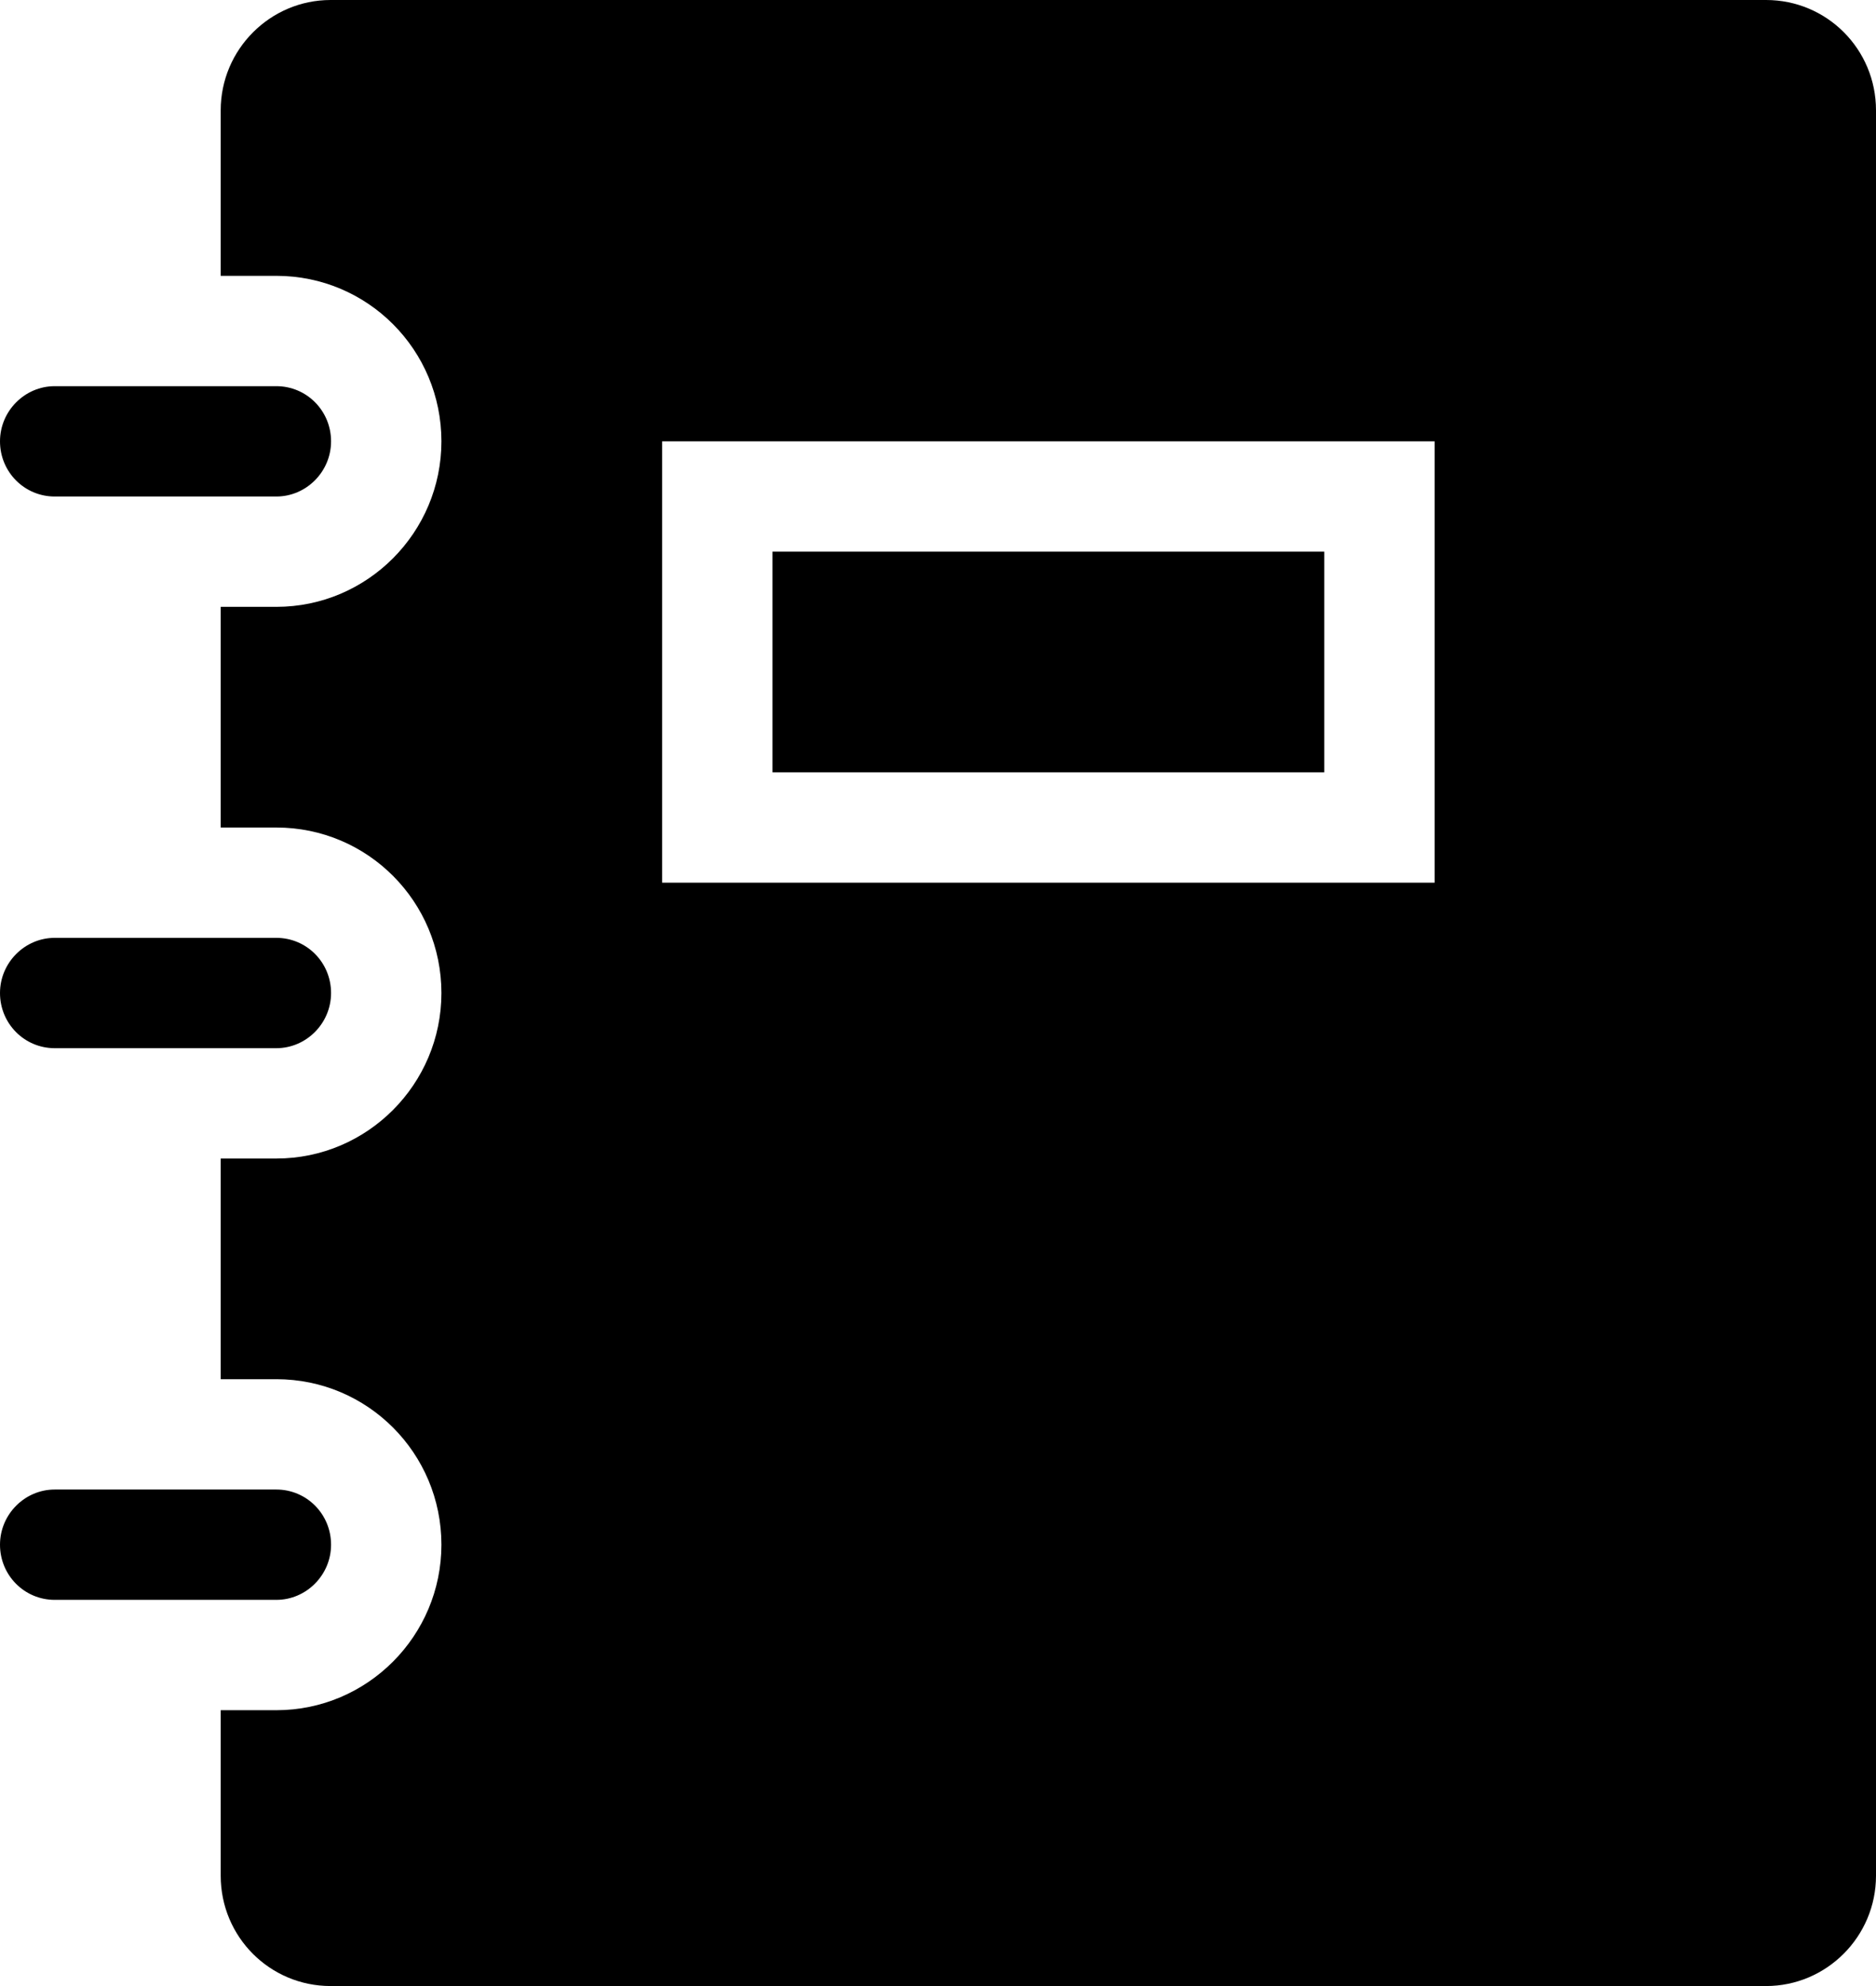 <?xml version="1.0" encoding="UTF-8" standalone="no"?>
<svg width="34px" height="36px" class="ic-icon-svg ic-icon-svg--dashboard" viewBox="0 0 34 36" version="1.1" xmlns="http://www.w3.org/2000/svg" xmlns:xlink="http://www.w3.org/1999/xlink" xmlns:sketch="http://www.bohemiancoding.com/sketch/ns">
    <!-- Generator: Sketch 3.3.2 (12043) - http://www.bohemiancoding.com/sketch -->
    <title>icon-courses</title>
    <desc>Created with Sketch.</desc>
    <defs></defs>
    <g id="Page-1" stroke="none" stroke-width="1" fill="none" fill-rule="evenodd" sketch:type="MSPage">
        <g id="_svg_icon_courses" sketch:type="MSLayerGroup" fill="#000000">
            <g id="Page-2" sketch:type="MSShapeGroup">
                <g id="1--Courses-Art-History-Modules">
                    <path d="M4,31 L4,34 C4,35.11 4.892,36 5.992,36 L32.008,36 C33.102,36 34,35.105 34,34 L34,2 C34,0.89 33.108,0 32.008,0 L5.992,0 C4.898,0 4,0.895 4,2 L4,5 L5.009,5 C6.665,5 8,6.344 8,8 C8,9.652 6.658,11 5.009,11 L4,11 L4,15 L5.009,15 C6.665,15 8,16.344 8,18 C8,19.652 6.658,21 5.009,21 L4,21 L4,25 L5.009,25 C6.665,25 8,26.344 8,28 C8,29.652 6.658,31 5.009,31 L4,31 L4,31 Z M12,8 L26,8 L26,16 L12,16 L12,8 L12,8 Z M14,10 L24,10 L24,14 L14,14 L14,10 L14,10 Z M0,8 C0,8.556 0.444,9 0.991,9 L5.009,9 C5.549,9 6,8.552 6,8 C6,7.444 5.556,7 5.009,7 L0.991,7 C0.451,7 0,7.448 0,8 L0,8 Z M0,18 C0,18.556 0.444,19 0.991,19 L5.009,19 C5.549,19 6,18.552 6,18 C6,17.444 5.556,17 5.009,17 L0.991,17 C0.451,17 0,17.448 0,18 L0,18 Z M0,28 C0,28.556 0.444,29 0.991,29 L5.009,29 C5.549,29 6,28.552 6,28 C6,27.444 5.556,27 5.009,27 L0.991,27 C0.451,27 0,27.448 0,28 L0,28 Z" id="icon-courses"></path>
                </g>
            </g>
        </g>
    </g>
</svg>
